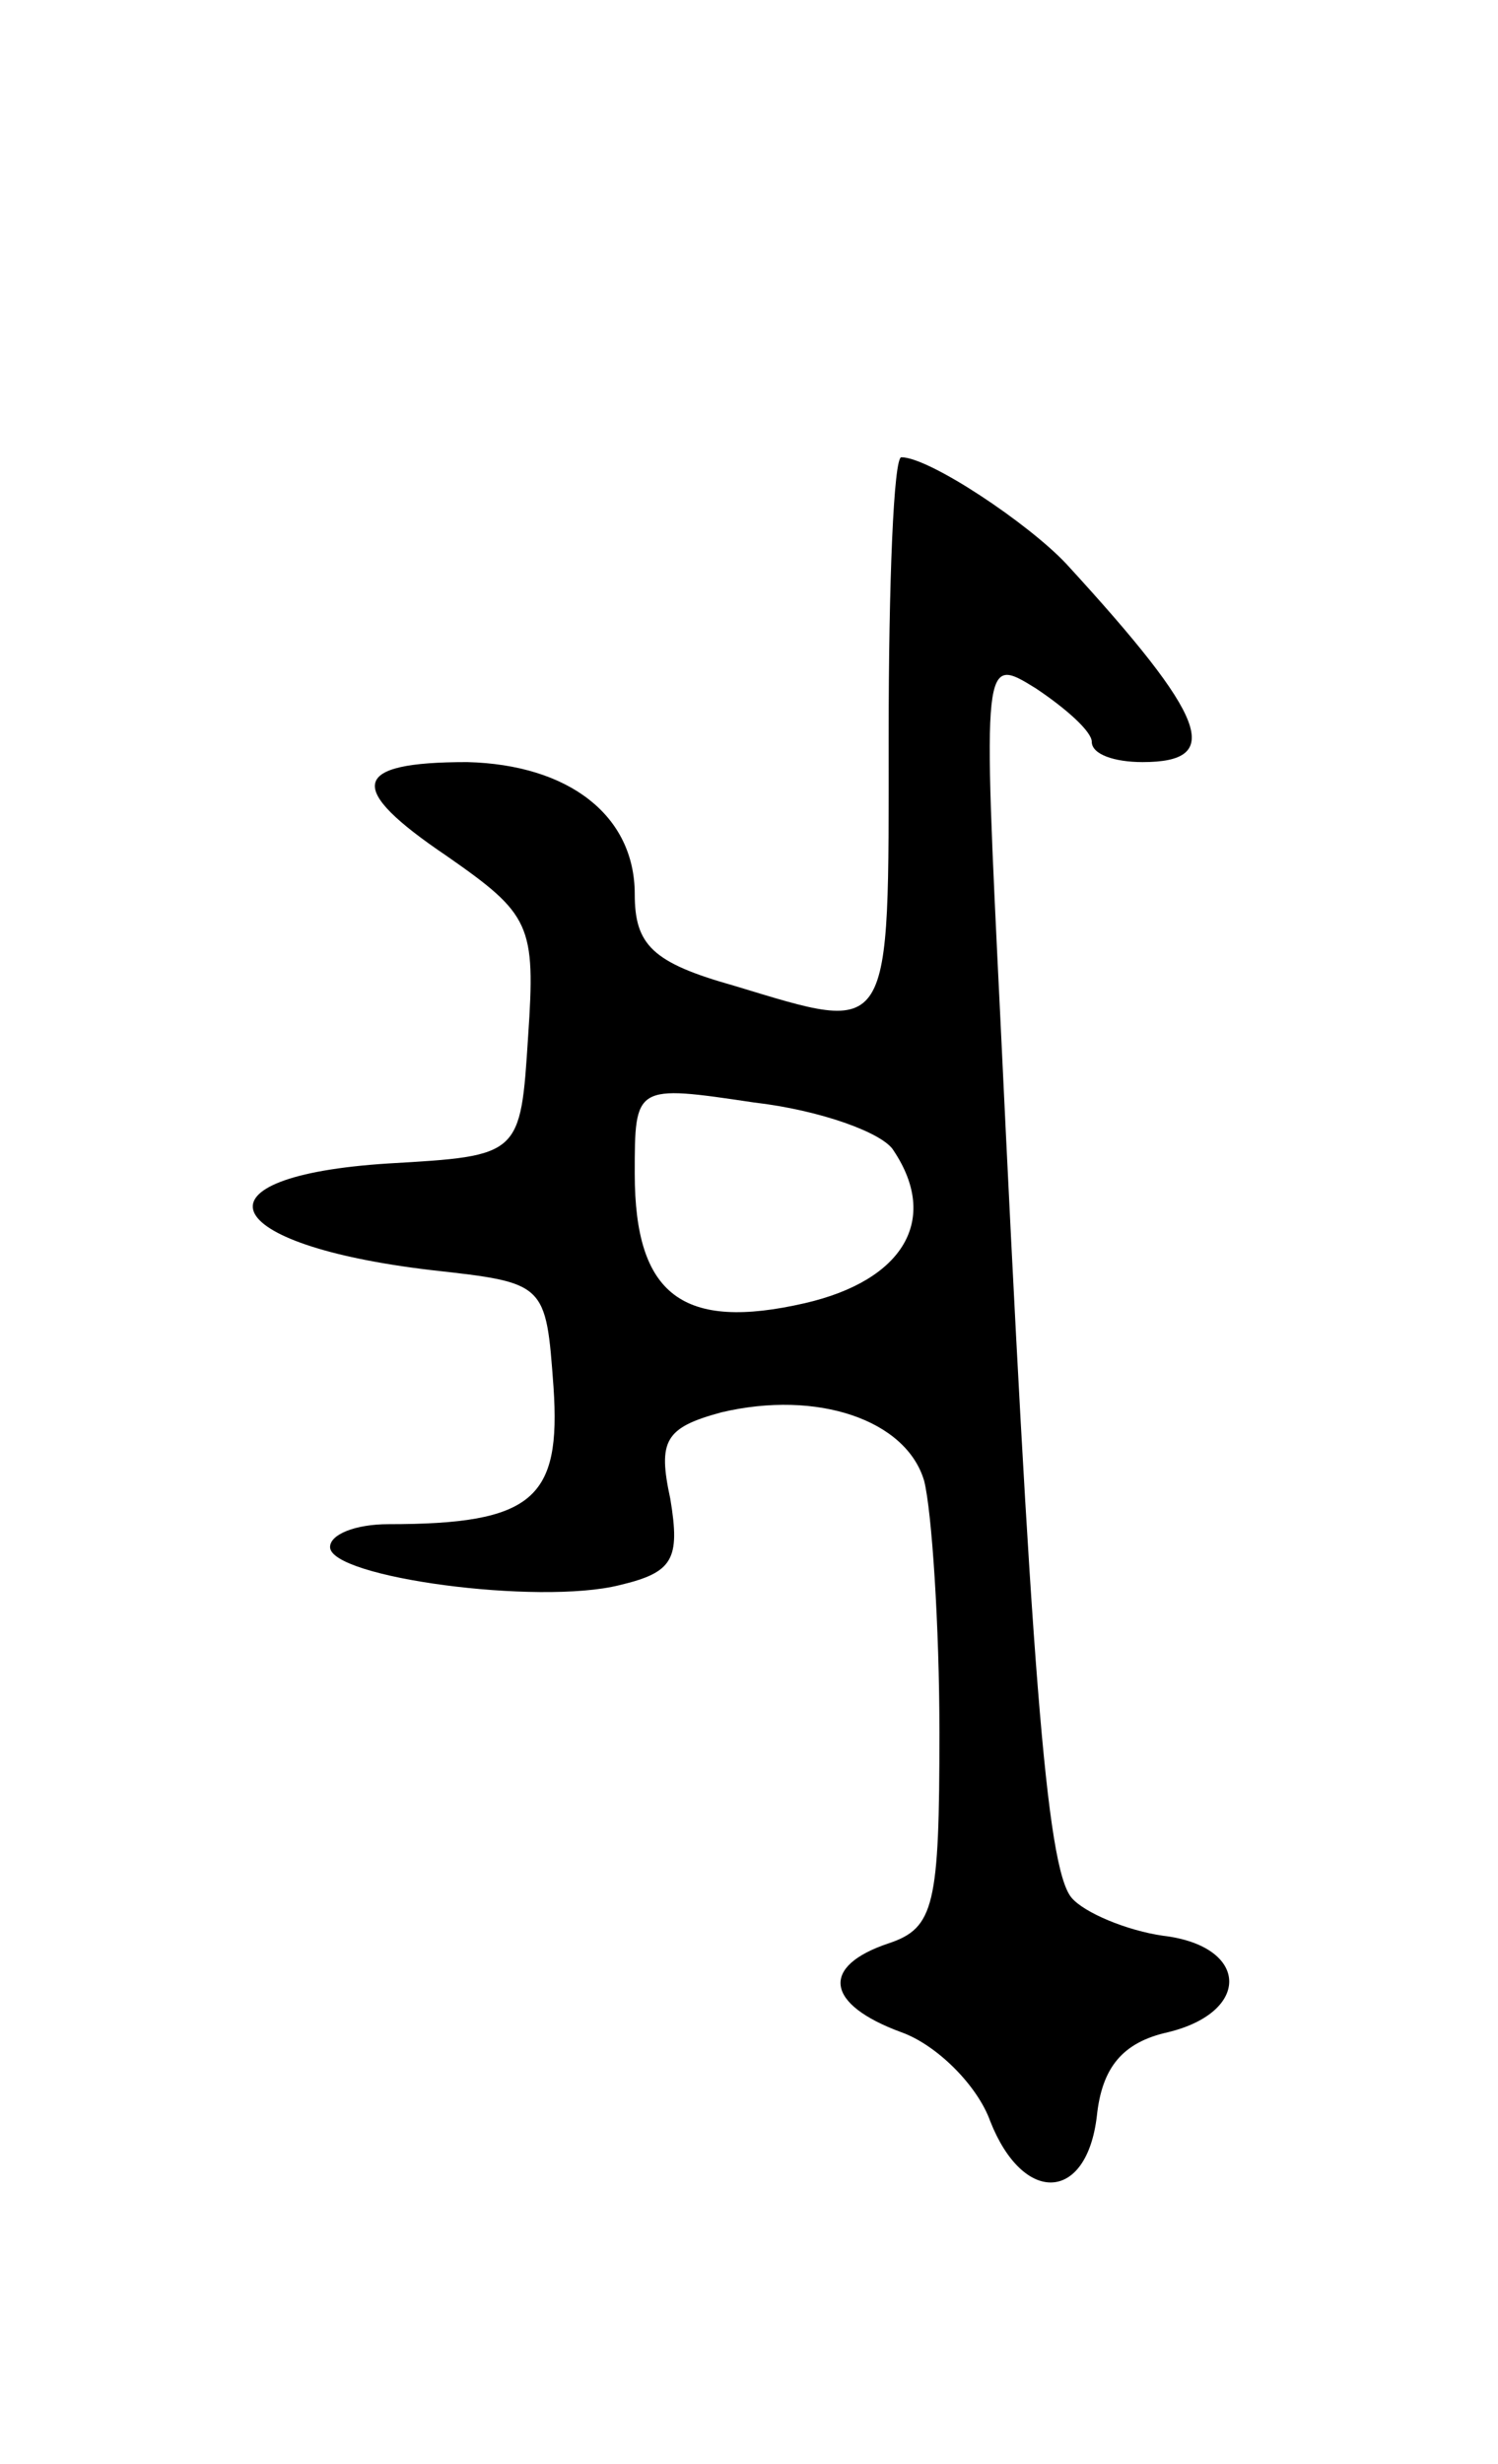 <svg version="1.0" xmlns="http://www.w3.org/2000/svg"
 width="59pt" height="97pt" viewBox="0 0 59 97"
 preserveAspectRatio="xMidYMid meet">
<g transform="translate(0,97) scale(0.1,-0.1)"
fill="#000000" stroke="none">
<path d="M350 680 c0 -120 2 -117 -61 -98 -32 9 -39 16 -39 36 0 31 -26 51
-66 52 -46 0 -48 -10 -8 -37 33 -23 35 -27 32 -71 -3 -47 -3 -47 -55 -50 -79
-5 -68 -32 17 -42 45 -5 45 -5 48 -46 3 -44 -8 -54 -65 -54 -13 0 -23 -4 -23
-9 0 -12 82 -23 114 -15 21 5 24 10 20 34 -5 23 -2 28 20 34 38 9 73 -3 80
-27 3 -12 6 -57 6 -99 0 -68 -2 -77 -20 -83 -27 -9 -25 -24 5 -35 14 -5 30
-21 35 -35 13 -33 38 -32 42 2 2 19 10 29 28 33 33 8 32 34 -2 38 -14 2 -31 9
-36 15 -10 12 -16 93 -28 346 -7 143 -7 143 14 130 12 -8 22 -17 22 -21 0 -5
9 -8 20 -8 32 0 26 17 -30 78 -15 16 -54 42 -65 42 -3 0 -5 -49 -5 -110z m2
-163 c18 -27 4 -51 -35 -60 -48 -11 -67 3 -67 51 0 35 0 35 47 28 26 -3 51
-12 55 -19z"/>
</g>
</svg>

